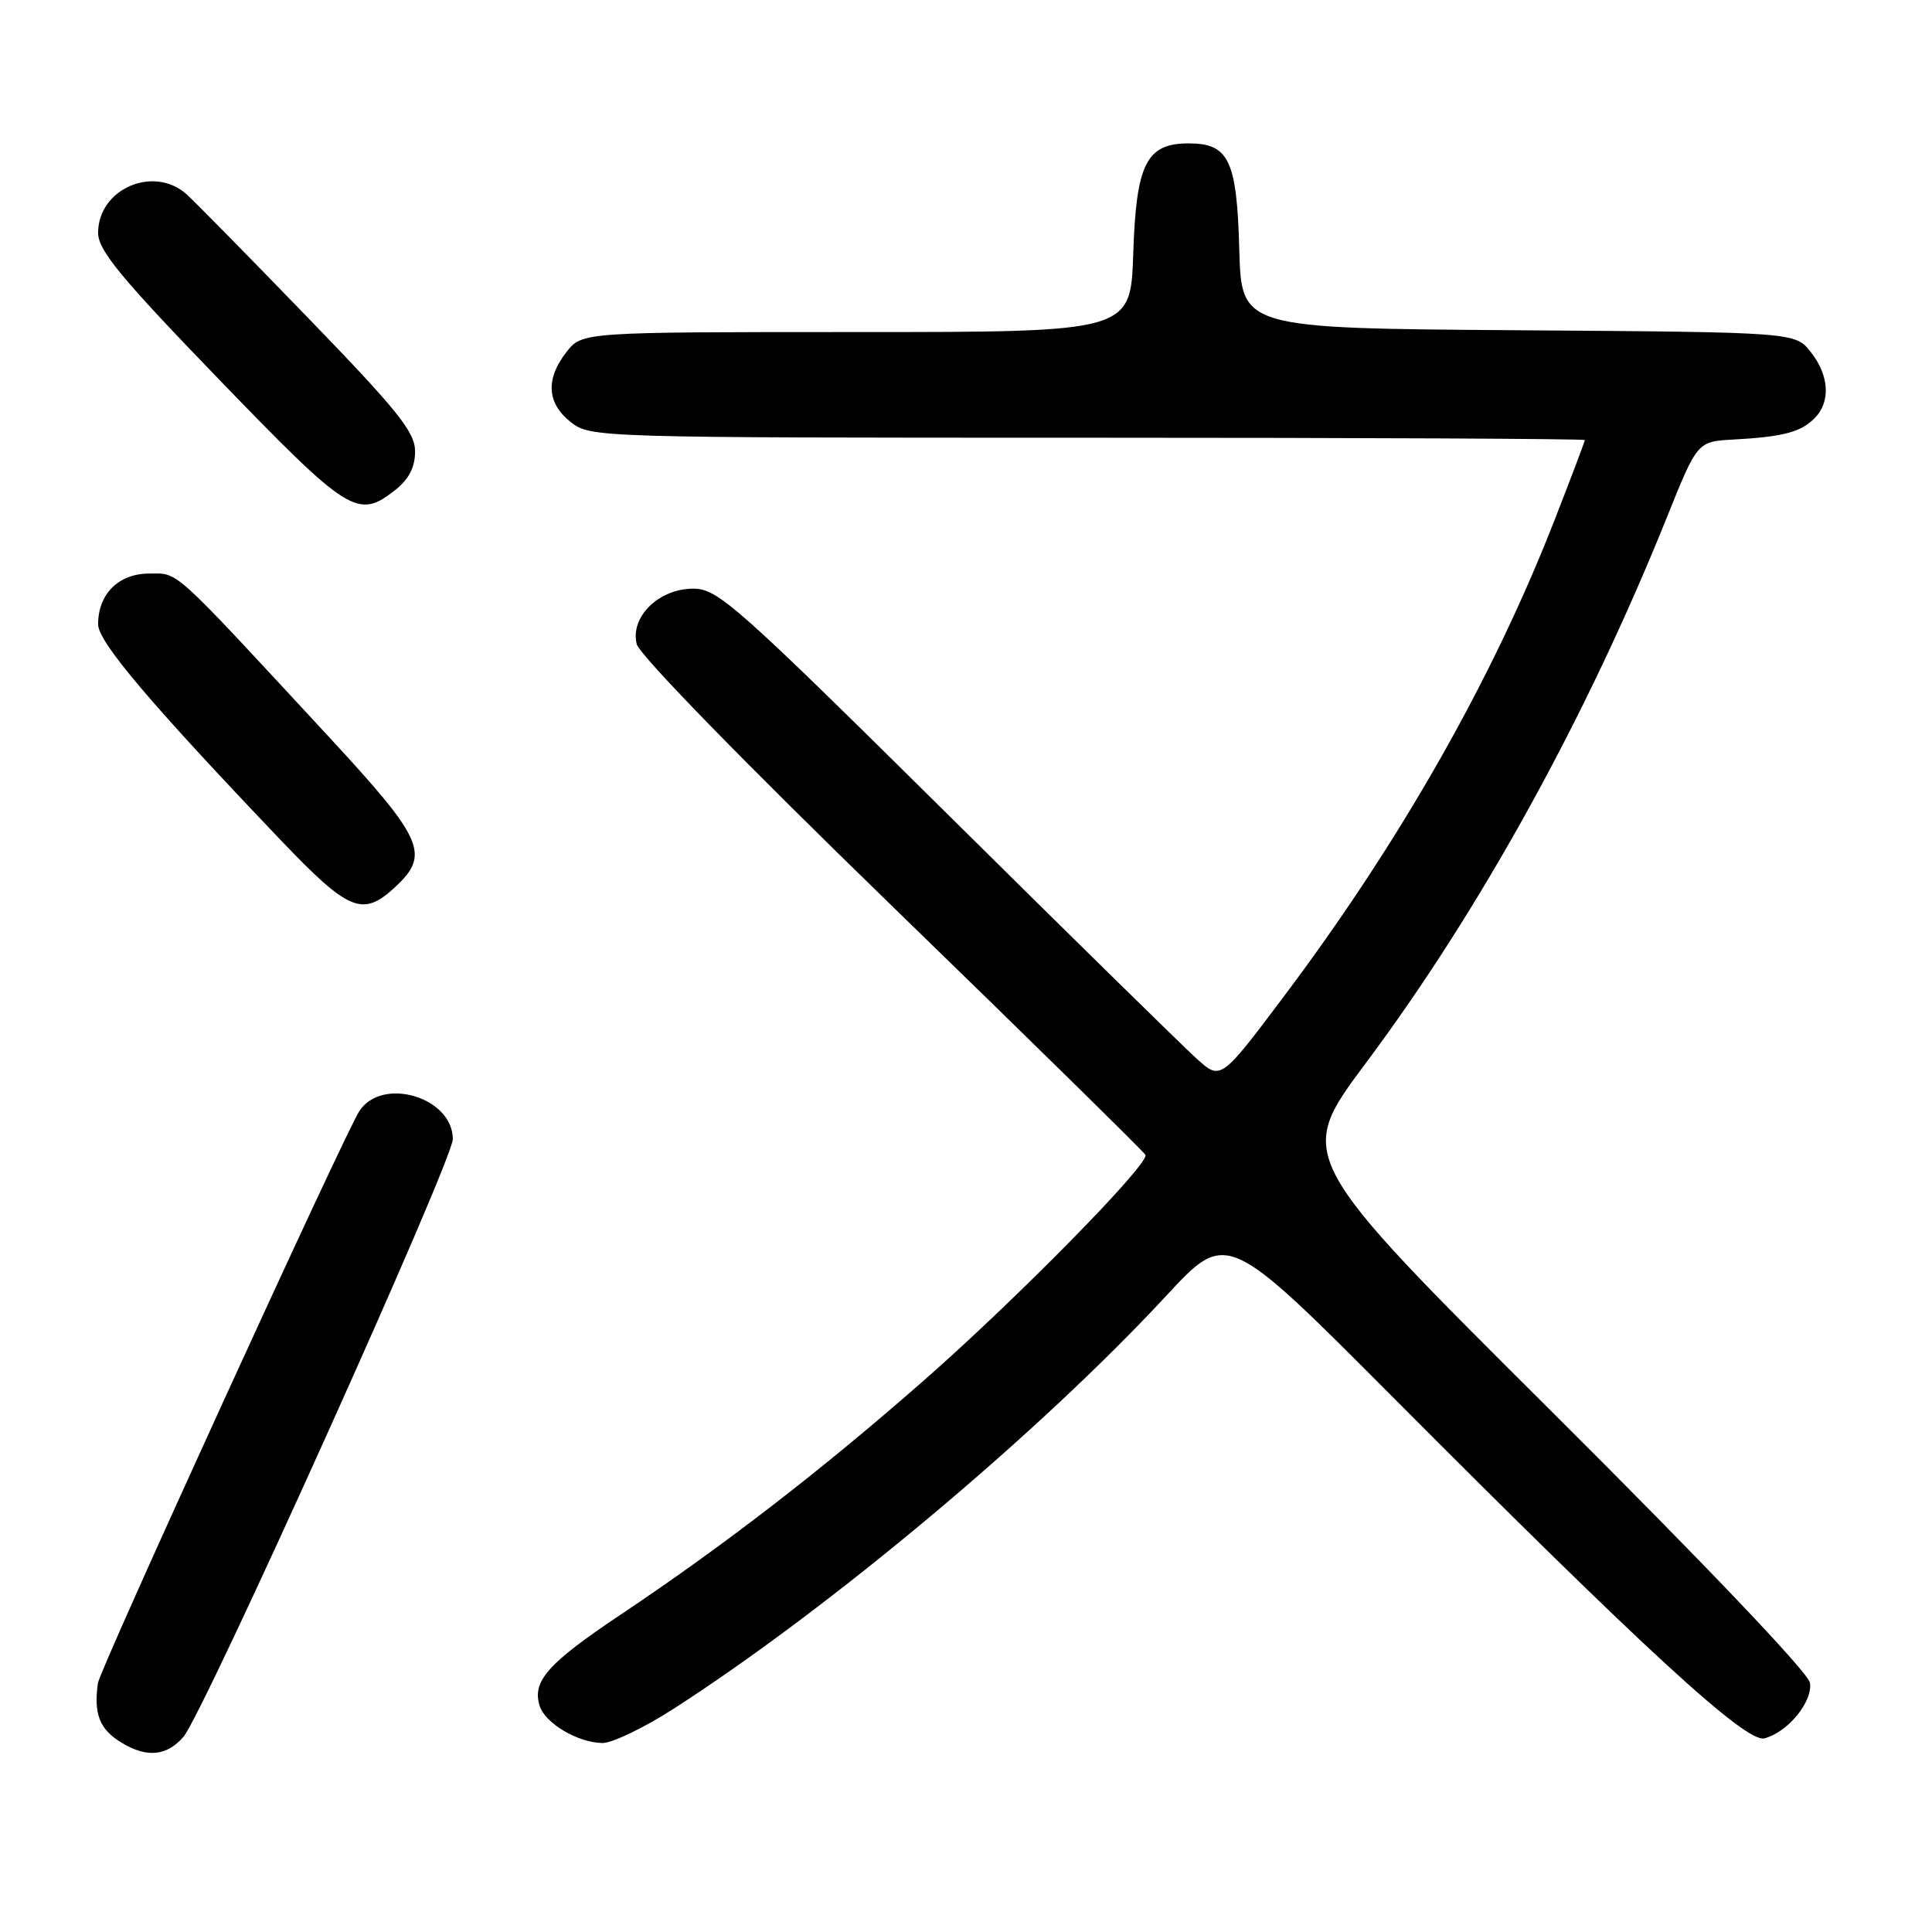 <?xml version="1.0" encoding="UTF-8" standalone="no"?>
<!DOCTYPE svg PUBLIC "-//W3C//DTD SVG 1.1//EN" "http://www.w3.org/Graphics/SVG/1.1/DTD/svg11.dtd" >
<svg xmlns="http://www.w3.org/2000/svg" xmlns:xlink="http://www.w3.org/1999/xlink" version="1.1" viewBox="0 0 256 256">
 <g >
 <path fill="currentColor"
d=" M 24.30 230.15 C 26.97 227.05 60.00 153.78 60.00 150.94 C 60.00 145.38 50.60 142.58 47.60 147.25 C 45.59 150.39 13.24 221.16 12.98 223.00 C 12.39 227.11 13.19 229.14 16.08 230.90 C 19.44 232.95 22.09 232.70 24.30 230.15 Z  M 89.32 226.38 C 110.11 212.99 137.74 189.82 154.53 171.70 C 162.56 163.04 162.56 163.04 184.53 185.10 C 217.88 218.59 231.37 230.98 233.80 230.34 C 236.89 229.53 240.21 225.49 239.83 222.98 C 239.63 221.66 225.91 207.25 205.60 187.03 C 171.70 153.29 171.70 153.29 180.96 140.89 C 196.10 120.63 210.26 94.97 220.89 68.50 C 224.91 58.50 224.91 58.50 229.71 58.24 C 236.25 57.88 238.59 57.27 240.43 55.43 C 242.59 53.27 242.40 49.77 239.94 46.65 C 237.87 44.02 237.87 44.02 201.19 43.76 C 164.50 43.50 164.50 43.50 164.21 33.04 C 163.89 21.21 162.83 19.00 157.50 19.00 C 151.90 19.00 150.55 21.69 150.16 33.60 C 149.82 44.00 149.82 44.00 113.48 44.00 C 77.15 44.00 77.15 44.00 75.07 46.63 C 72.26 50.21 72.46 53.43 75.63 55.93 C 78.24 57.98 79.02 58.00 144.13 58.00 C 180.36 58.00 210.00 58.14 210.00 58.31 C 210.00 58.48 208.20 63.24 205.99 68.90 C 197.79 89.94 185.62 111.37 170.27 131.83 C 161.77 143.15 161.77 143.15 158.63 140.34 C 156.91 138.80 141.97 124.14 125.43 107.76 C 97.50 80.12 95.11 78.00 91.86 78.00 C 87.29 78.00 83.47 81.75 84.37 85.35 C 84.74 86.80 98.52 100.94 118.24 120.09 C 136.54 137.85 151.63 152.68 151.78 153.03 C 152.30 154.23 134.74 172.10 122.48 182.86 C 108.95 194.74 95.98 204.76 82.19 213.98 C 72.57 220.41 70.48 222.78 71.51 226.04 C 72.25 228.36 76.54 230.90 79.82 230.96 C 81.10 230.98 85.38 228.92 89.32 226.38 Z  M 52.35 117.55 C 57.04 113.20 56.16 111.23 43.45 97.50 C 22.50 74.87 23.75 76.00 19.77 76.00 C 15.72 76.00 13.00 78.70 13.00 82.73 C 13.00 85.04 19.85 93.13 37.14 111.26 C 46.24 120.80 48.05 121.54 52.35 117.55 Z  M 52.37 64.93 C 54.18 63.50 55.00 61.91 55.00 59.81 C 55.00 57.26 52.74 54.44 40.84 42.14 C 33.05 34.09 25.80 26.71 24.73 25.75 C 20.36 21.83 13.00 25.03 13.00 30.85 C 13.00 33.17 15.97 36.77 29.09 50.35 C 46.25 68.10 47.41 68.83 52.37 64.93 Z "/>
</g>
</svg>